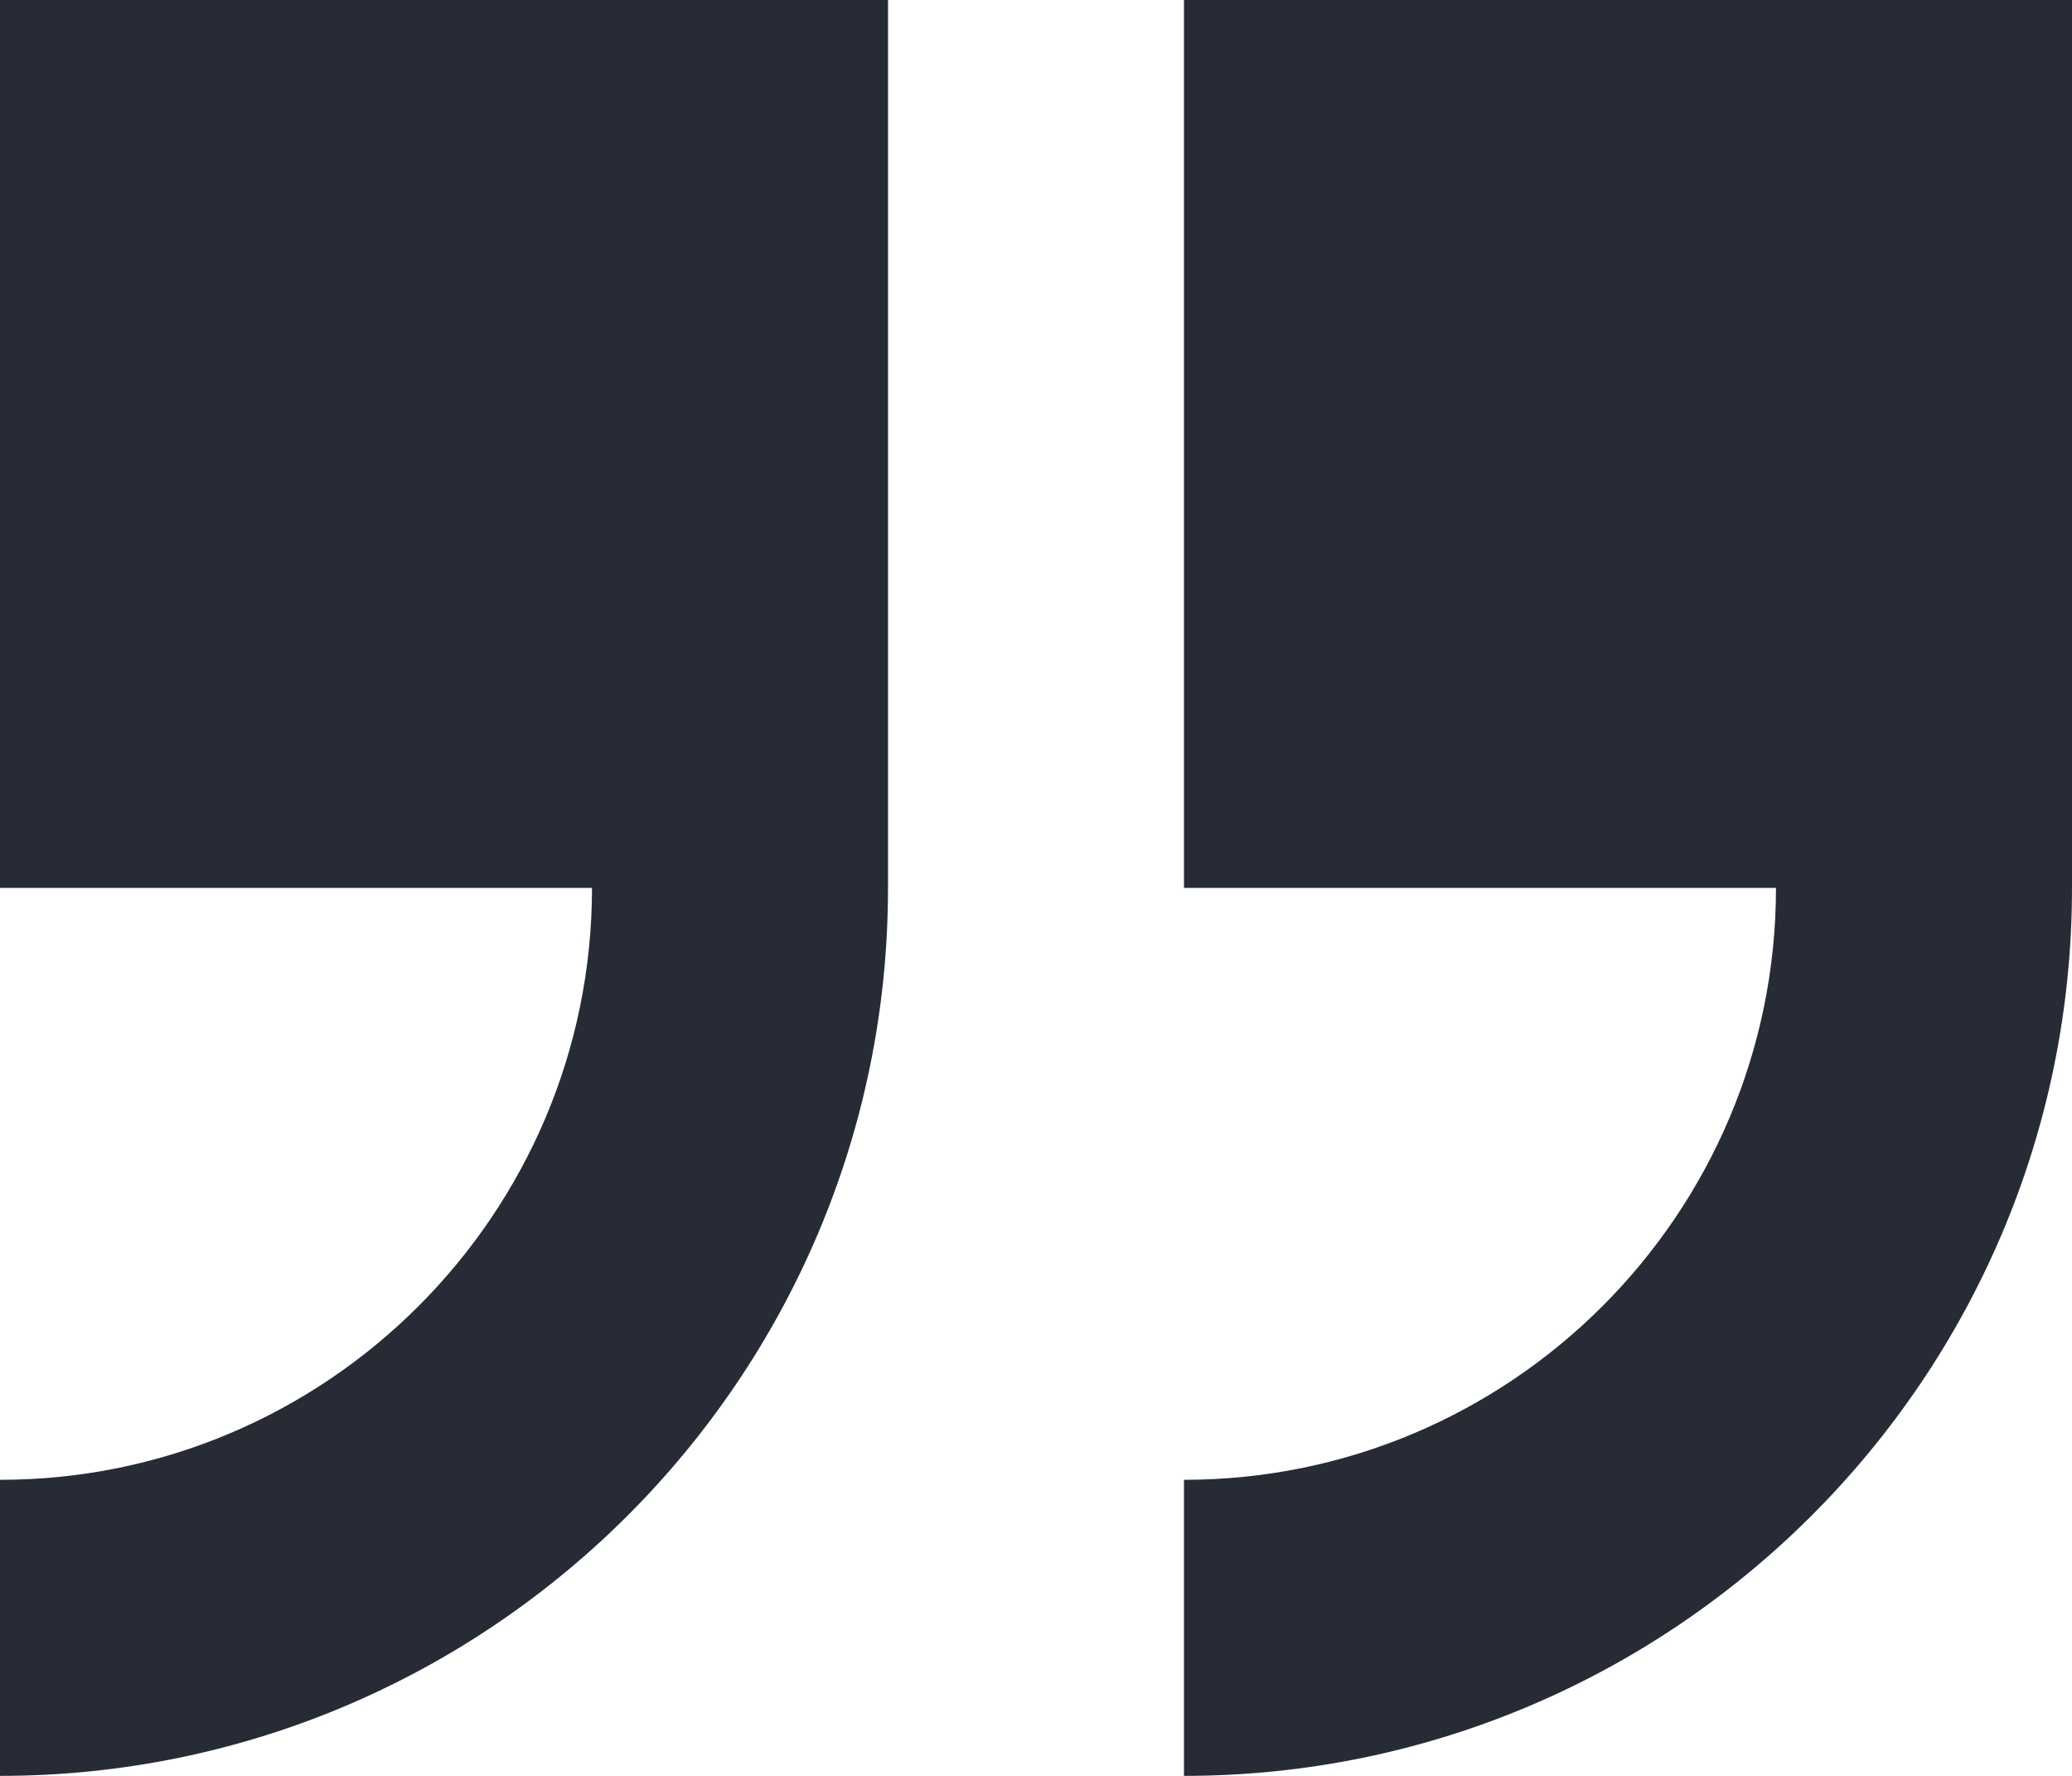 <svg width="98" height="84" viewBox="0 0 98 84" fill="none" xmlns="http://www.w3.org/2000/svg">
<path fill-rule="evenodd" clip-rule="evenodd" d="M28 42H0V0H42V42C42 65.166 23.16 84 0 84V69.996C15.439 69.996 28 57.435 28 42ZM56 42V0H98V42C98 65.166 79.16 84 56 84V69.996C71.438 69.996 83.999 57.435 83.999 42H56Z" fill="#262B36"/>
</svg>
